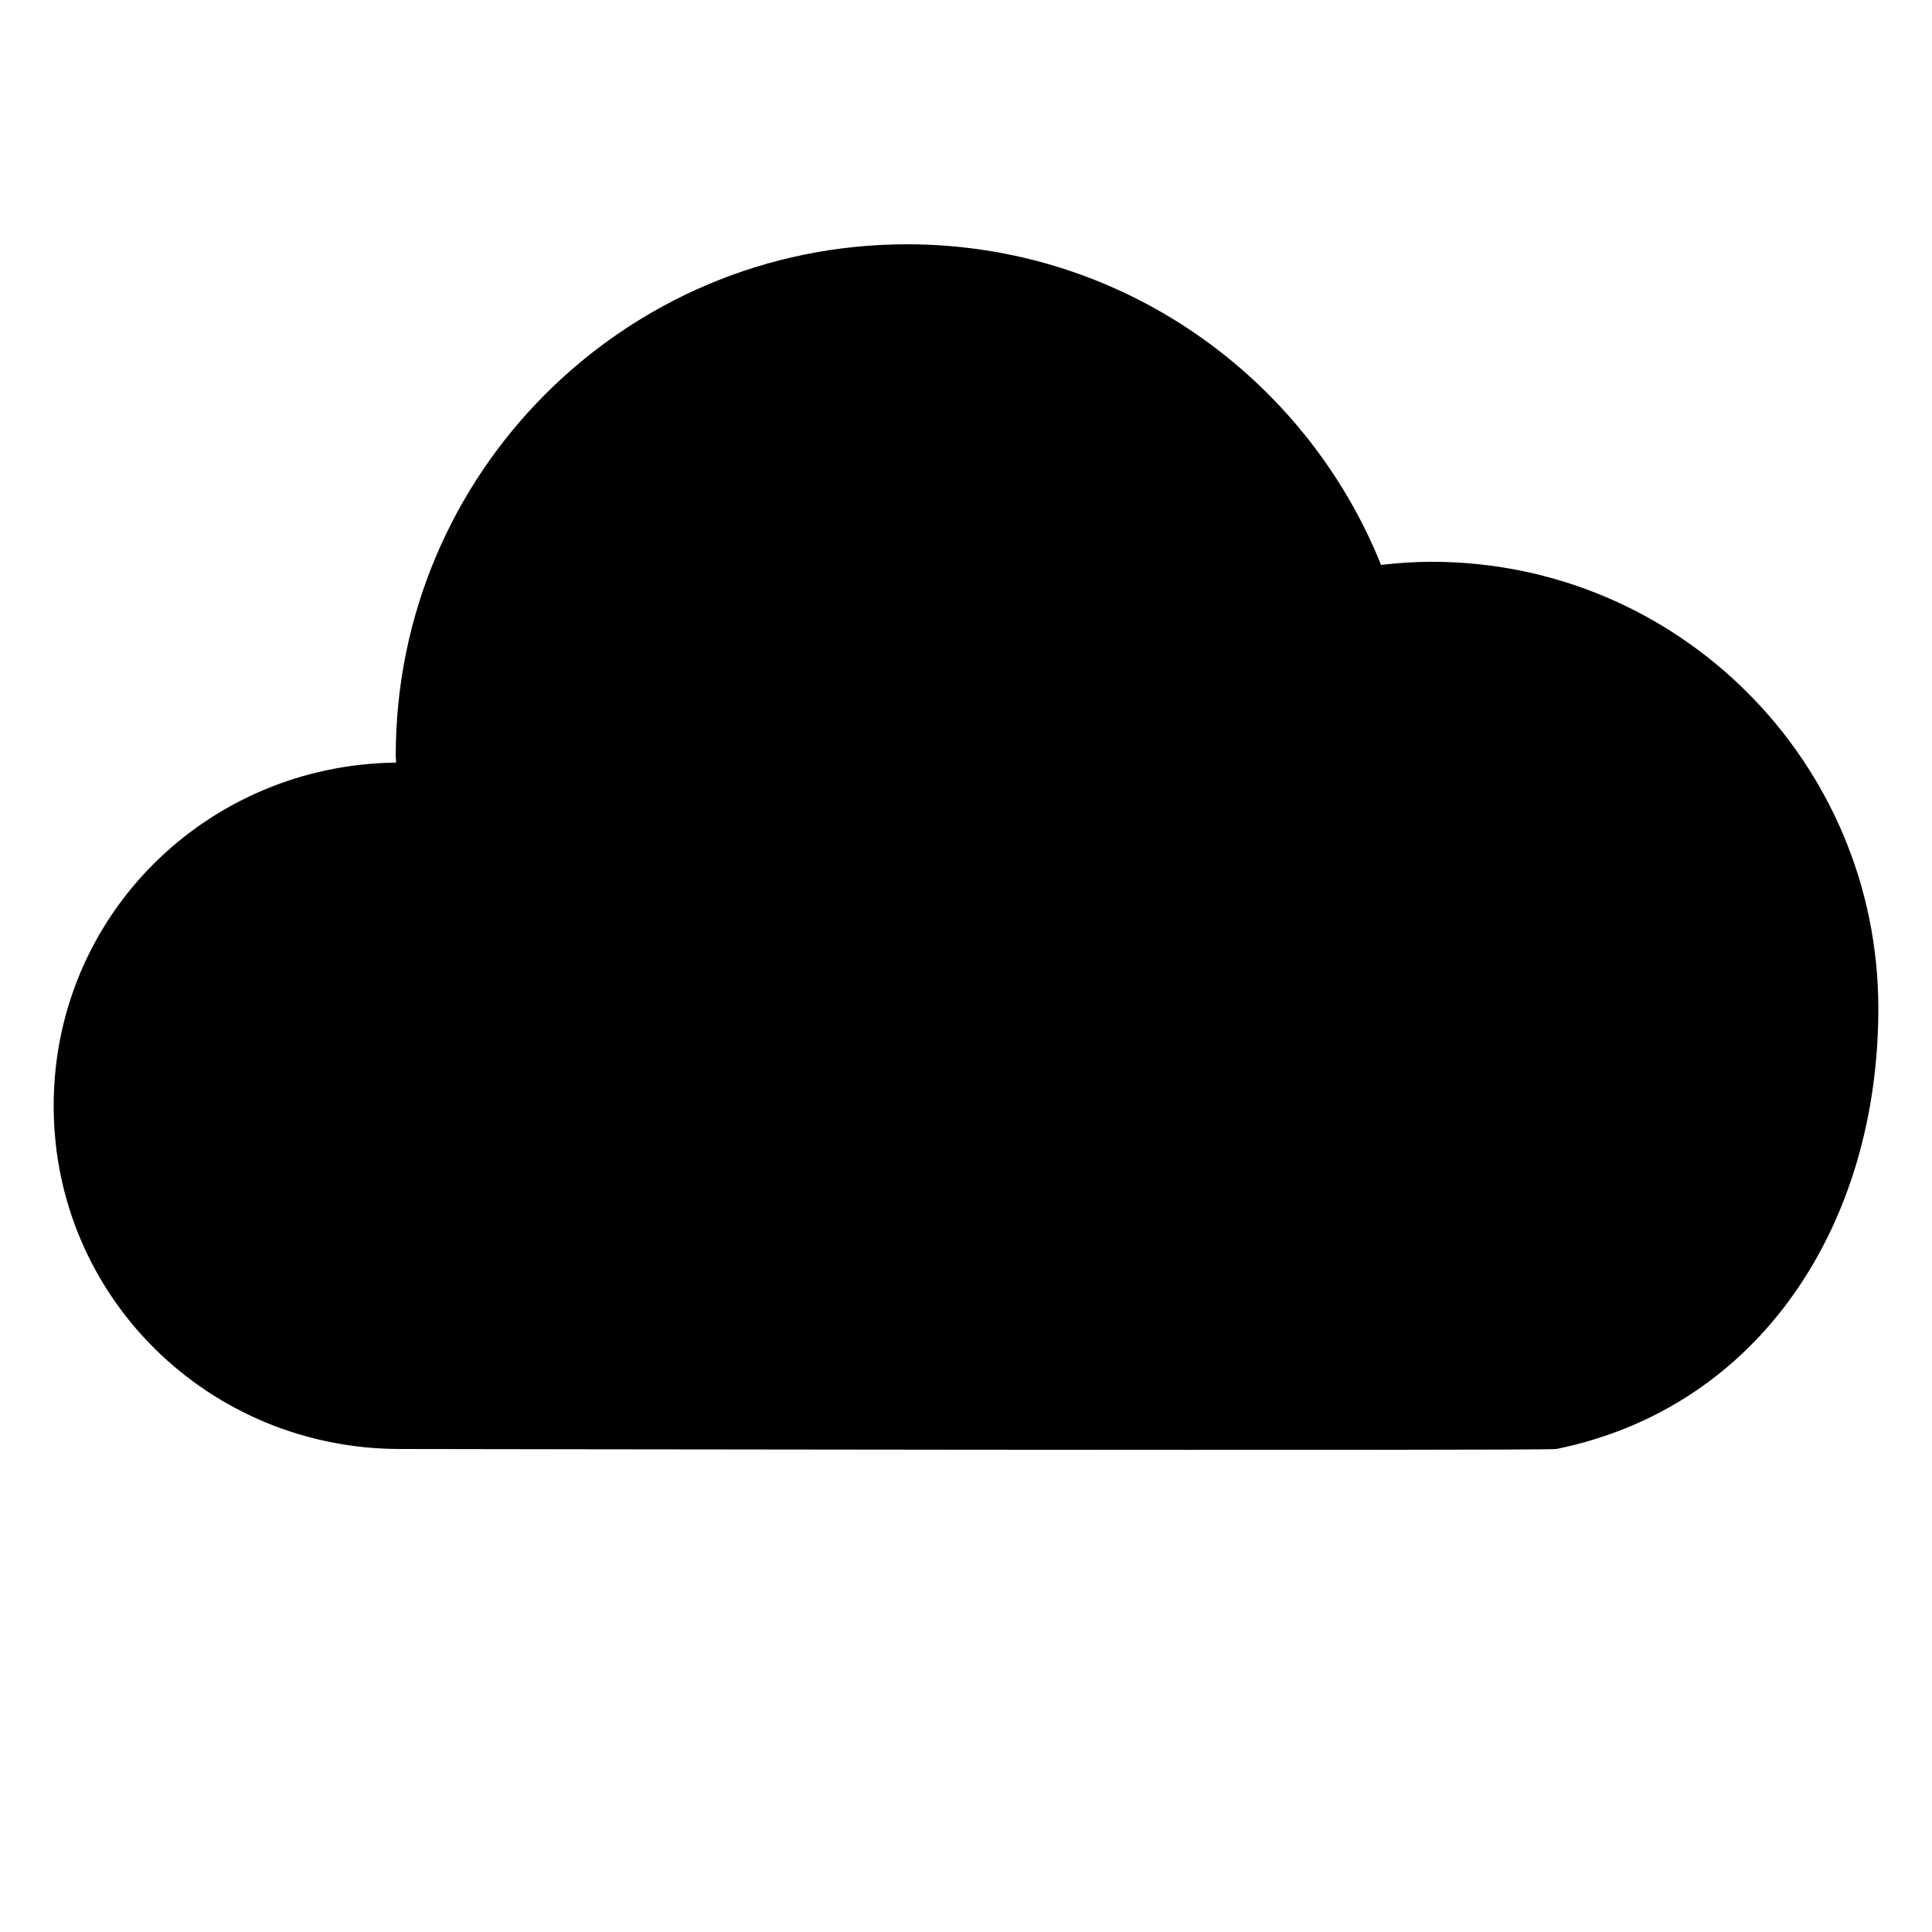 <svg xmlns="http://www.w3.org/2000/svg" viewBox="0 0 18 18">
    <path d="M14.5 13.5c1.898-.387 3-2.092 3-4.104 0-2.298-1.863-4.162-4.161-4.162-.159 0-.315.011-.472.029-.704-1.75-2.414-2.987-4.417-2.987-2.631 0-4.763 2.133-4.763 4.763l.003.066c-1.765.02-3.19 1.426-3.19 3.198 0 1.78 1.445 3.197 3.228 3.197 0 0 10.695.018 10.772 0z"></path>
</svg>
